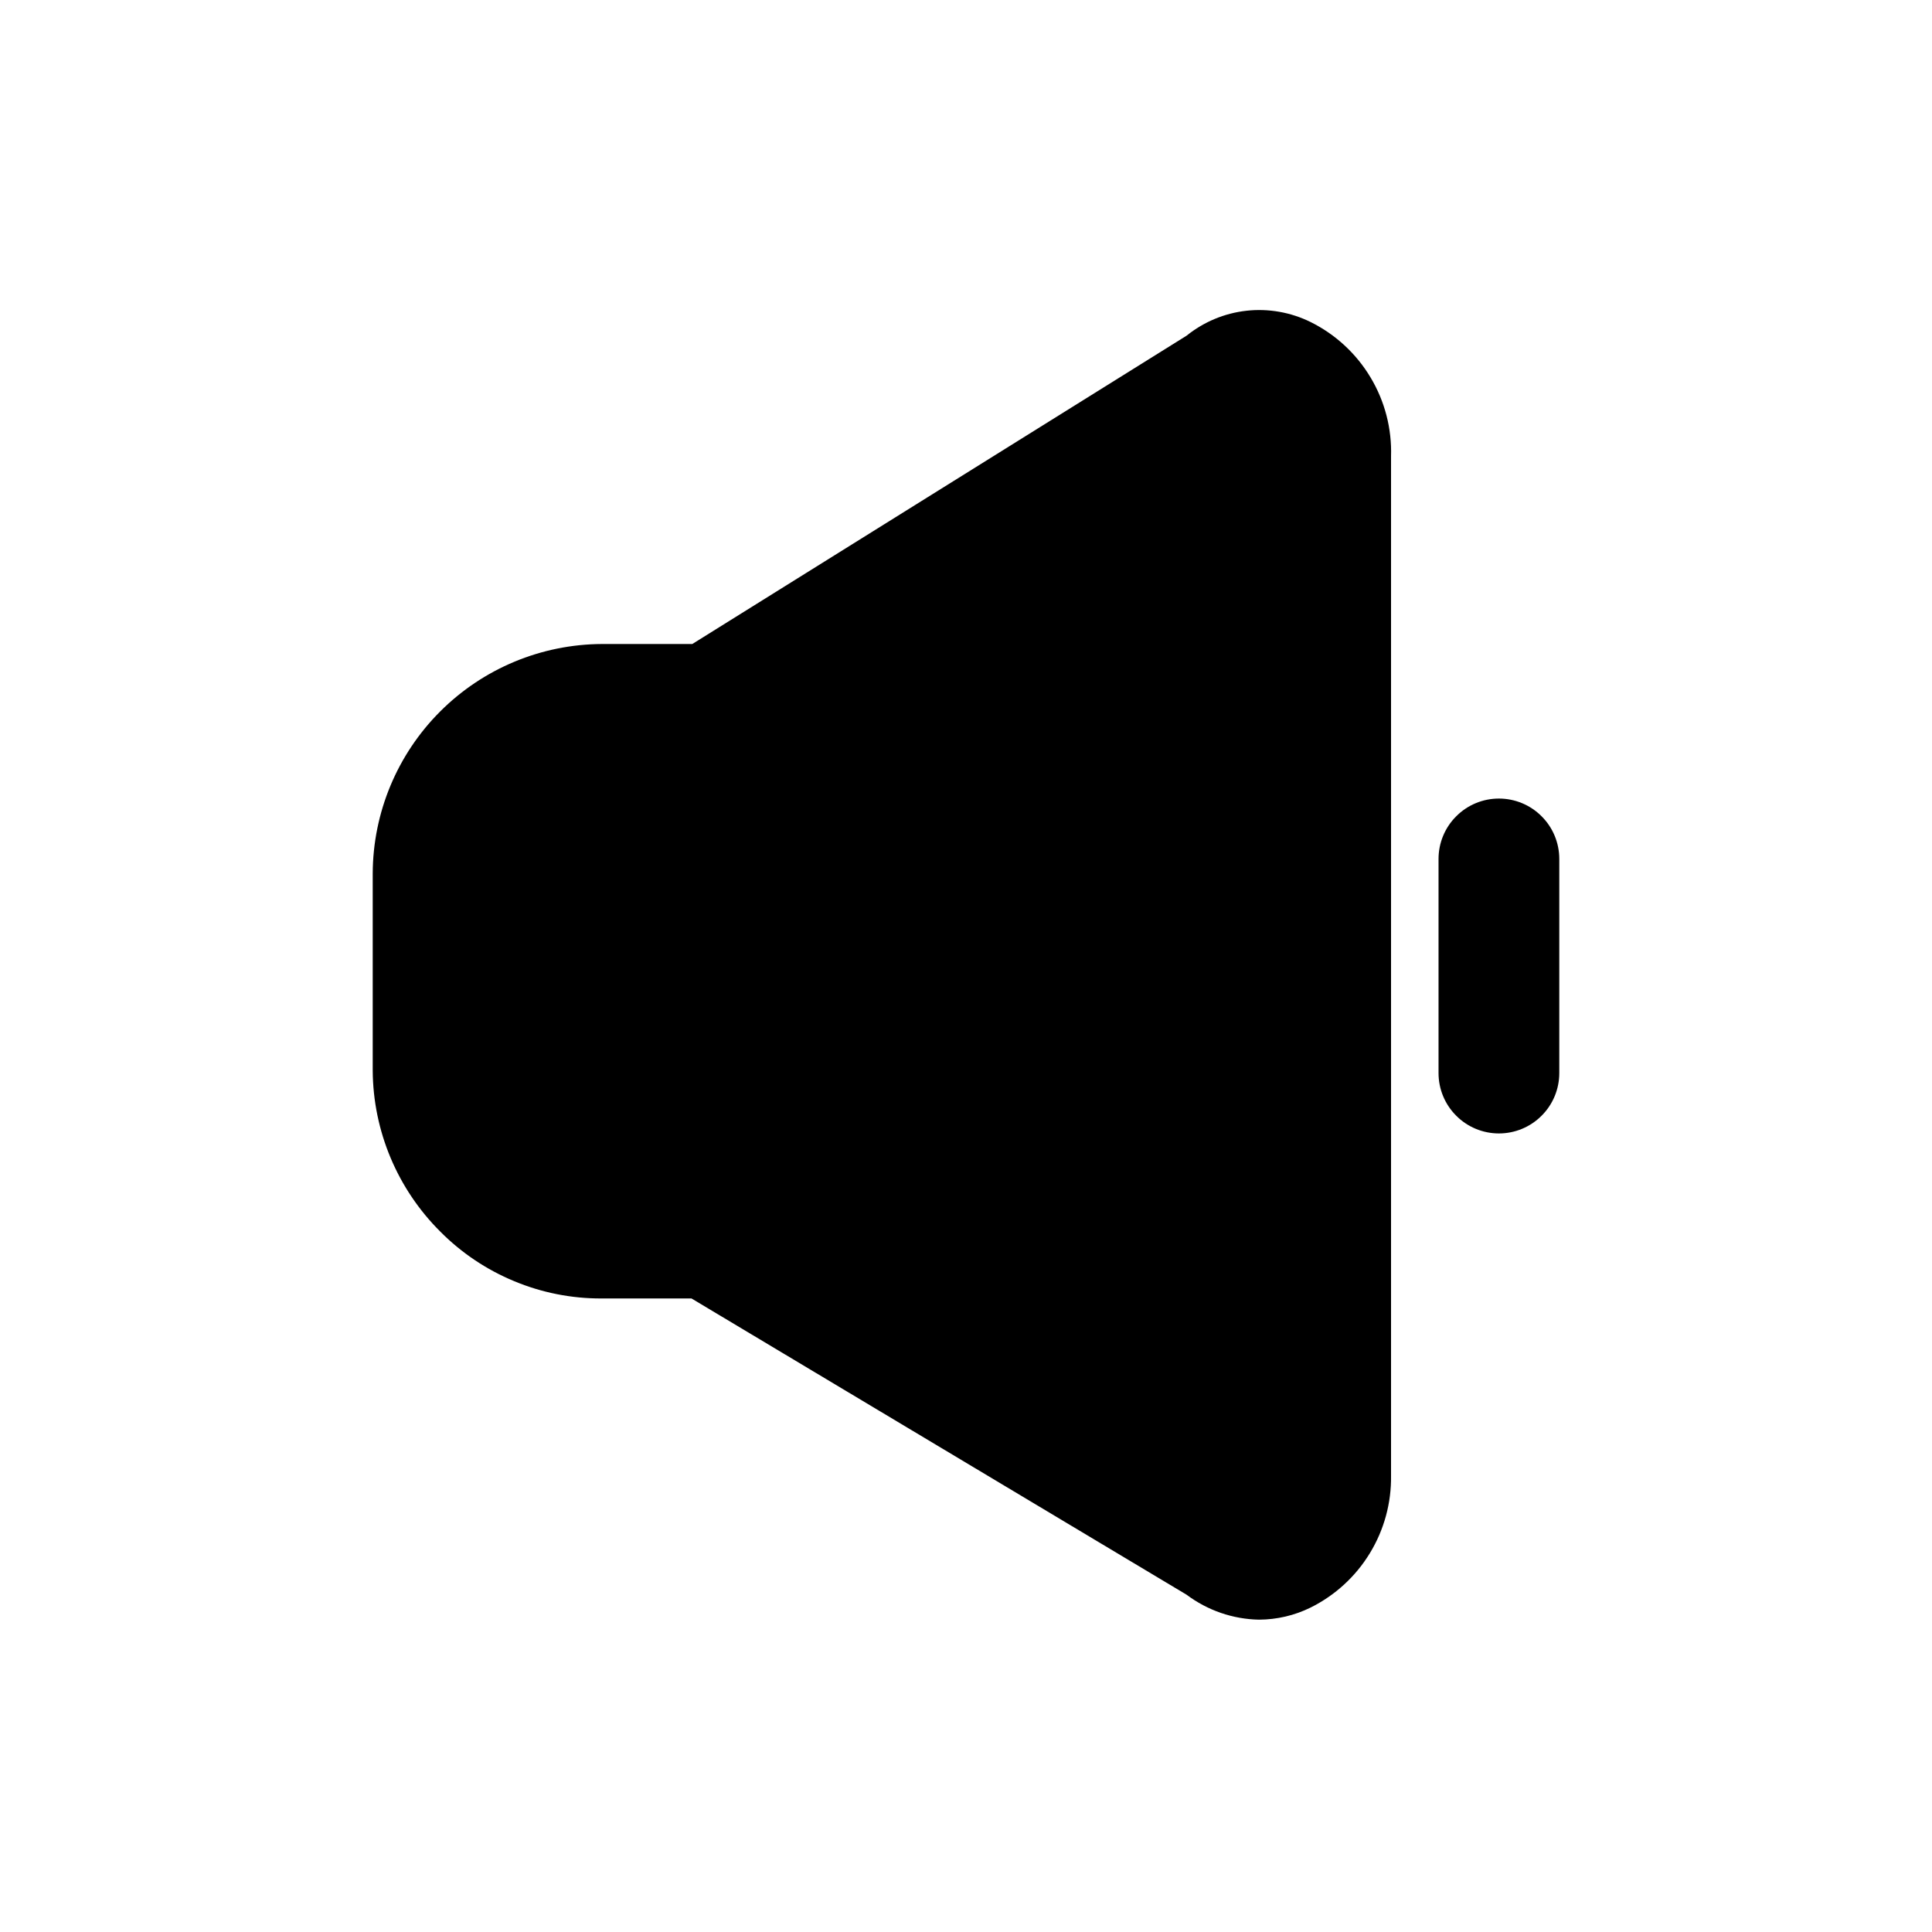 <svg width="24" height="24" viewBox="0 0 24 24" fill="none" xmlns="http://www.w3.org/2000/svg">
<path d="M18.62 9.92C18.421 9.92 18.23 9.999 18.09 10.14C17.949 10.28 17.87 10.471 17.87 10.67V13.33C17.87 13.529 17.949 13.72 18.09 13.86C18.23 14.001 18.421 14.08 18.62 14.08C18.819 14.08 19.01 14.001 19.15 13.86C19.291 13.72 19.37 13.529 19.37 13.33V10.67C19.37 10.471 19.291 10.28 19.15 10.14C19.01 9.999 18.819 9.92 18.62 9.92Z" fill="black"/>
<path d="M16.28 4C16.034 3.879 15.758 3.83 15.485 3.86C15.212 3.89 14.954 3.998 14.74 4.17L8.6 8H7.48C6.725 8.003 6.002 8.304 5.468 8.838C4.934 9.372 4.633 10.095 4.63 10.85V13.3C4.635 14.051 4.937 14.77 5.47 15.3C5.732 15.564 6.044 15.773 6.387 15.915C6.73 16.058 7.098 16.131 7.47 16.13H8.59L14.74 19.81C15 20.005 15.315 20.114 15.64 20.12C15.862 20.119 16.081 20.068 16.28 19.97C16.584 19.819 16.84 19.585 17.017 19.294C17.194 19.004 17.285 18.67 17.28 18.33V5.67C17.291 5.325 17.203 4.984 17.025 4.688C16.848 4.392 16.589 4.153 16.28 4Z" fill="black"/>
</svg>
